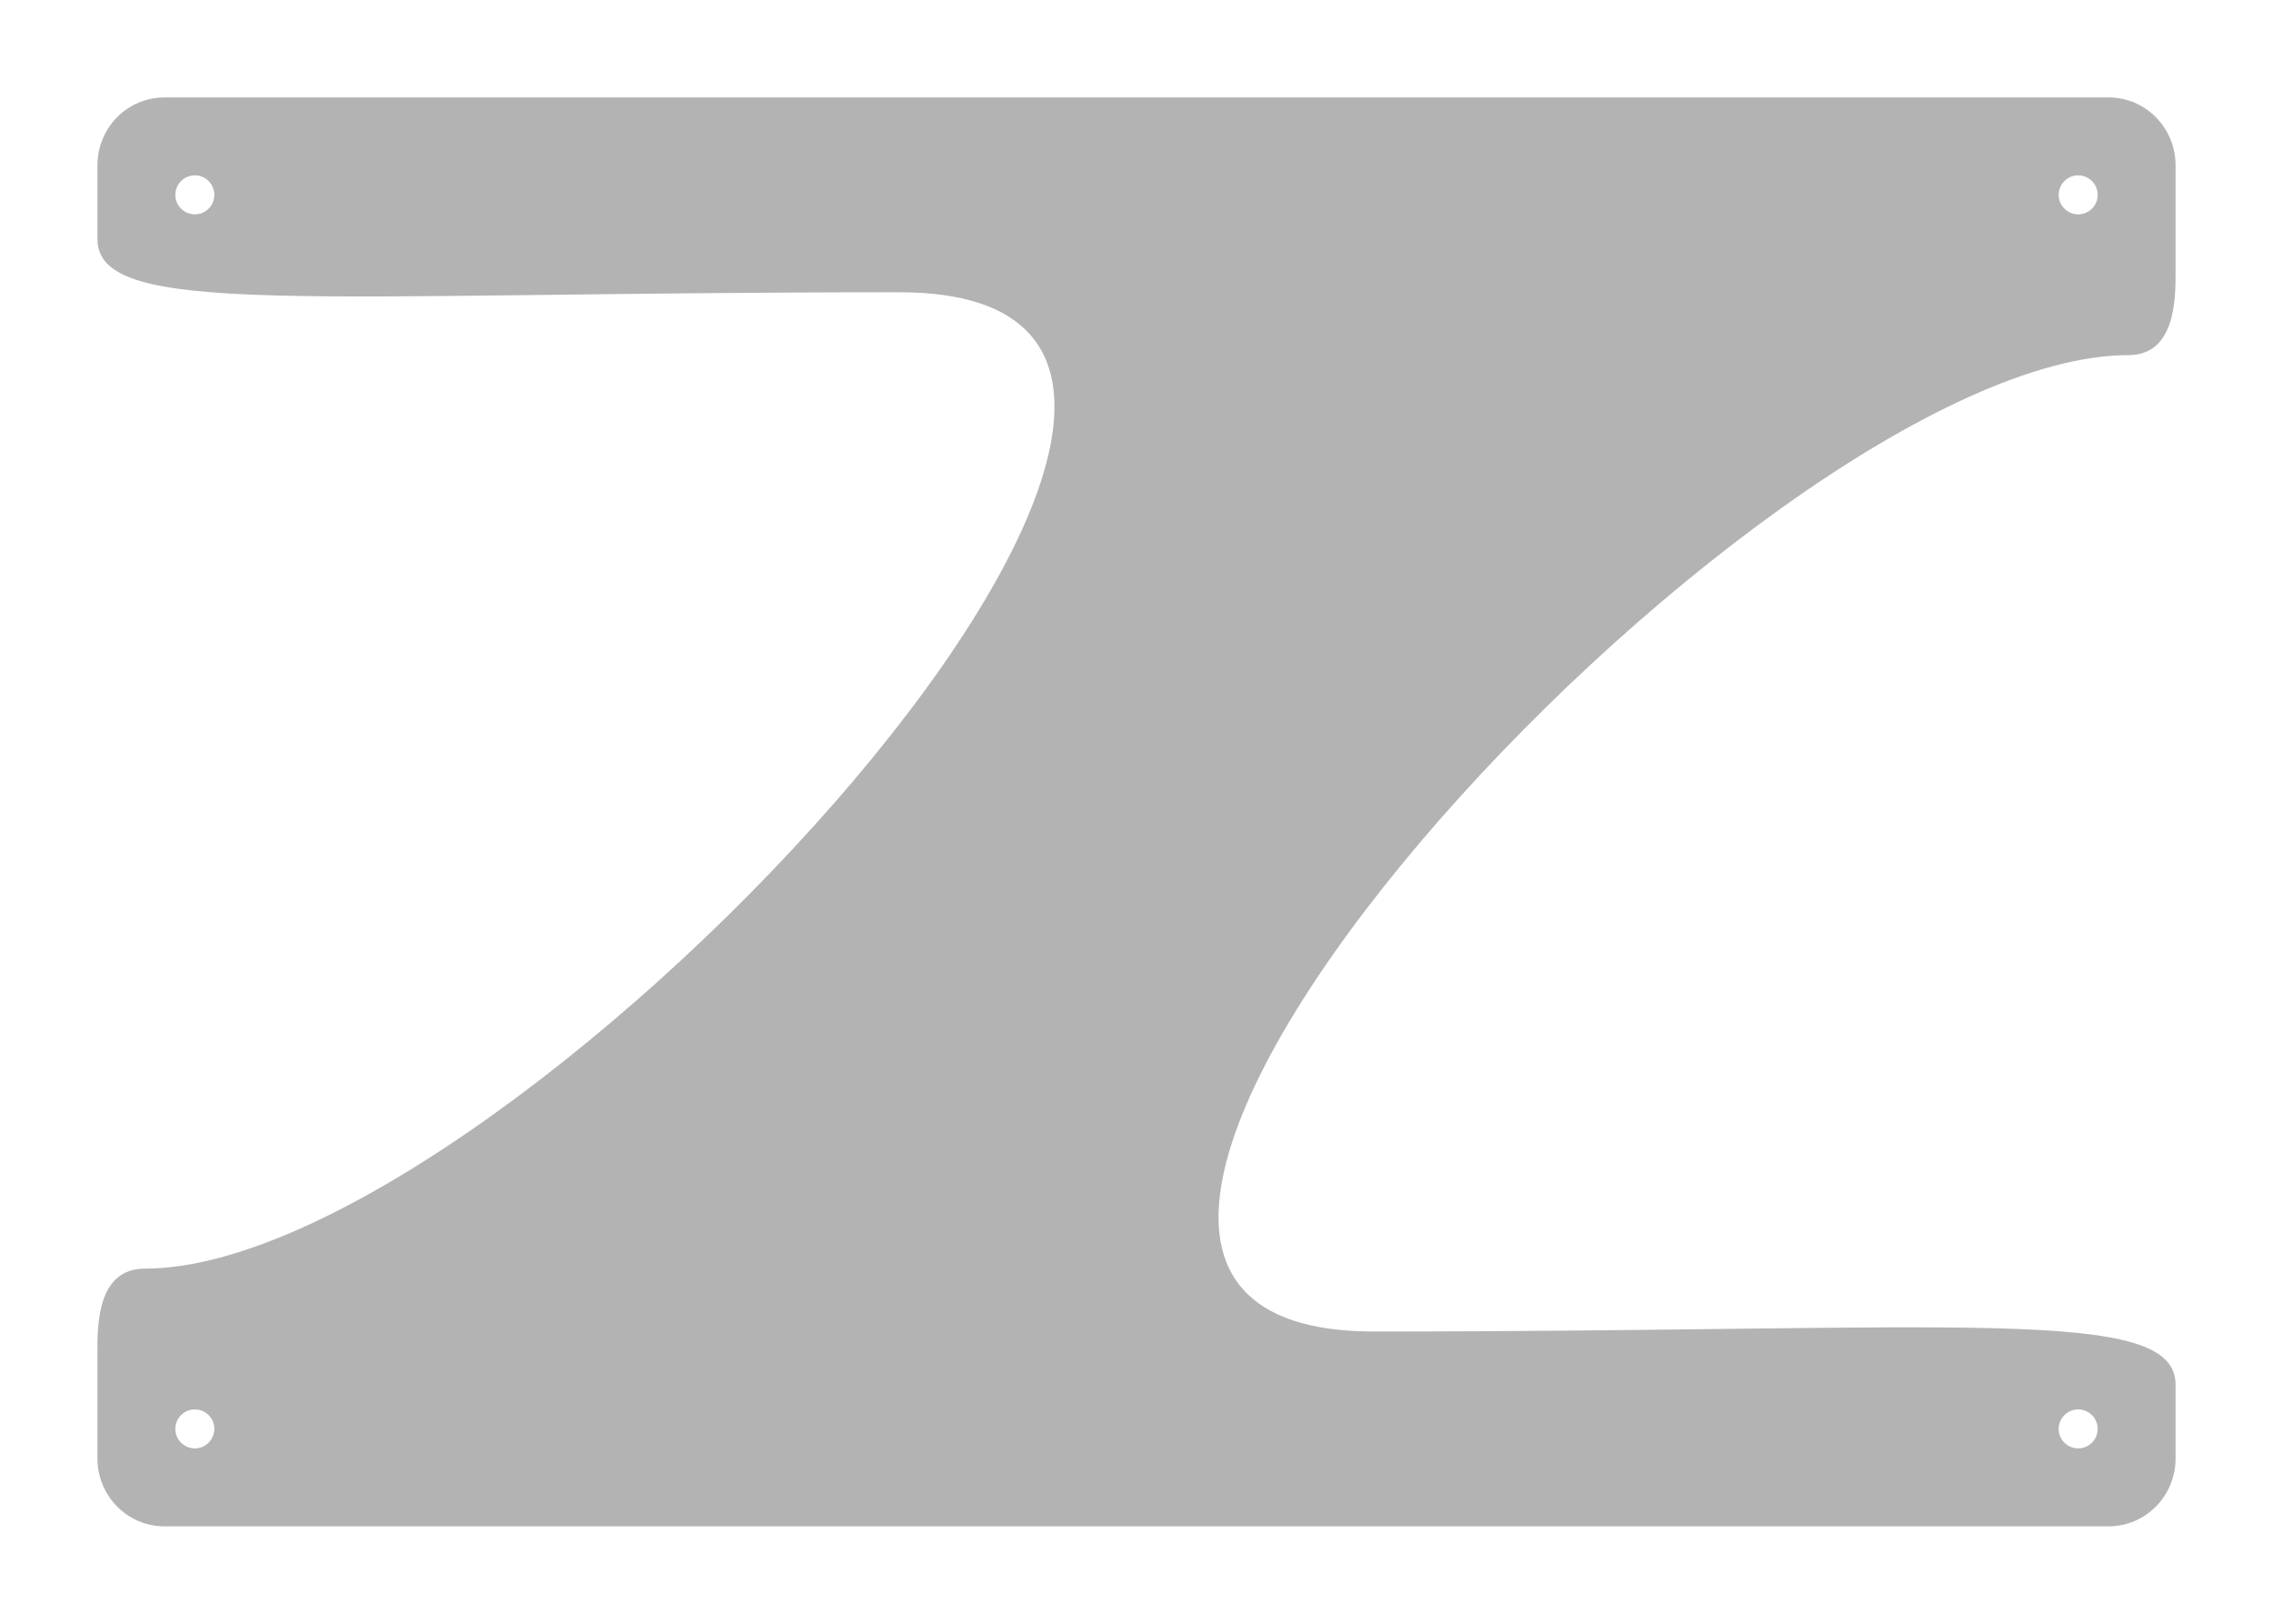 <?xml version="1.0" encoding="UTF-8" standalone="no"?>
<!-- Created with Inkscape (http://www.inkscape.org/) -->

<svg
   xmlns:dc="http://purl.org/dc/elements/1.1/"
   xmlns:cc="http://creativecommons.org/ns#"
   xmlns:rdf="http://www.w3.org/1999/02/22-rdf-syntax-ns#"
   xmlns:svg="http://www.w3.org/2000/svg"
   xmlns="http://www.w3.org/2000/svg"
   version="1.1"
   width="1240.158"
   height="885.827"
   id="svg2">
  <defs
     id="defs4" />
  <path
     d="m 89.719,53.156 c -20.263,0 -36.562,16.56 -36.562,37.125 l 0,40.094 c 0,43.486 115.623,29.062 437.469,29.062 280.86,0 -209.871,532.656 -411.625,532.656 -25.89,0 -25.844,30.656 -25.844,45.188 l 0,58.281 c 0,20.565 16.299,37.125 36.562,37.125 l 1060.719,0 c 20.263,0 36.562,-16.56 36.562,-37.125 l 0,-40.094 c 0,-43.486 -115.623,-29.062 -437.469,-29.062 -280.86,0 209.871,-532.656 411.625,-532.656 25.802,0 25.844,-30.656 25.844,-45.188 l 0,-58.281 c 0,-20.565 -16.299,-37.125 -36.562,-37.125 z m 16.594,42.5 c 5.871,0 10.625,4.786 10.625,10.656 0,5.871 -4.754,10.625 -10.625,10.625 -5.871,0 -10.656,-4.754 -10.656,-10.625 0,-5.871 4.786,-10.656 10.656,-10.656 z m 1027.531,0 c 5.871,0 10.656,4.786 10.656,10.656 0,5.871 -4.786,10.625 -10.656,10.625 -5.871,0 -10.625,-4.754 -10.625,-10.625 0,-5.871 4.754,-10.656 10.625,-10.656 z m -1027.531,673.25 c 5.871,0 10.625,4.754 10.625,10.625 0,5.871 -4.754,10.625 -10.625,10.625 -5.871,0 -10.656,-4.754 -10.656,-10.625 0,-5.871 4.786,-10.625 10.656,-10.625 z m 1027.531,0 c 5.871,0 10.656,4.754 10.656,10.625 0,5.871 -4.785,10.625 -10.656,10.625 -5.871,0 -10.625,-4.754 -10.625,-10.625 0,-5.871 4.754,-10.625 10.625,-10.625 z"
     id="path3003"
     style="opacity:0.3;fill:#000000;stroke:none" />
</svg>
